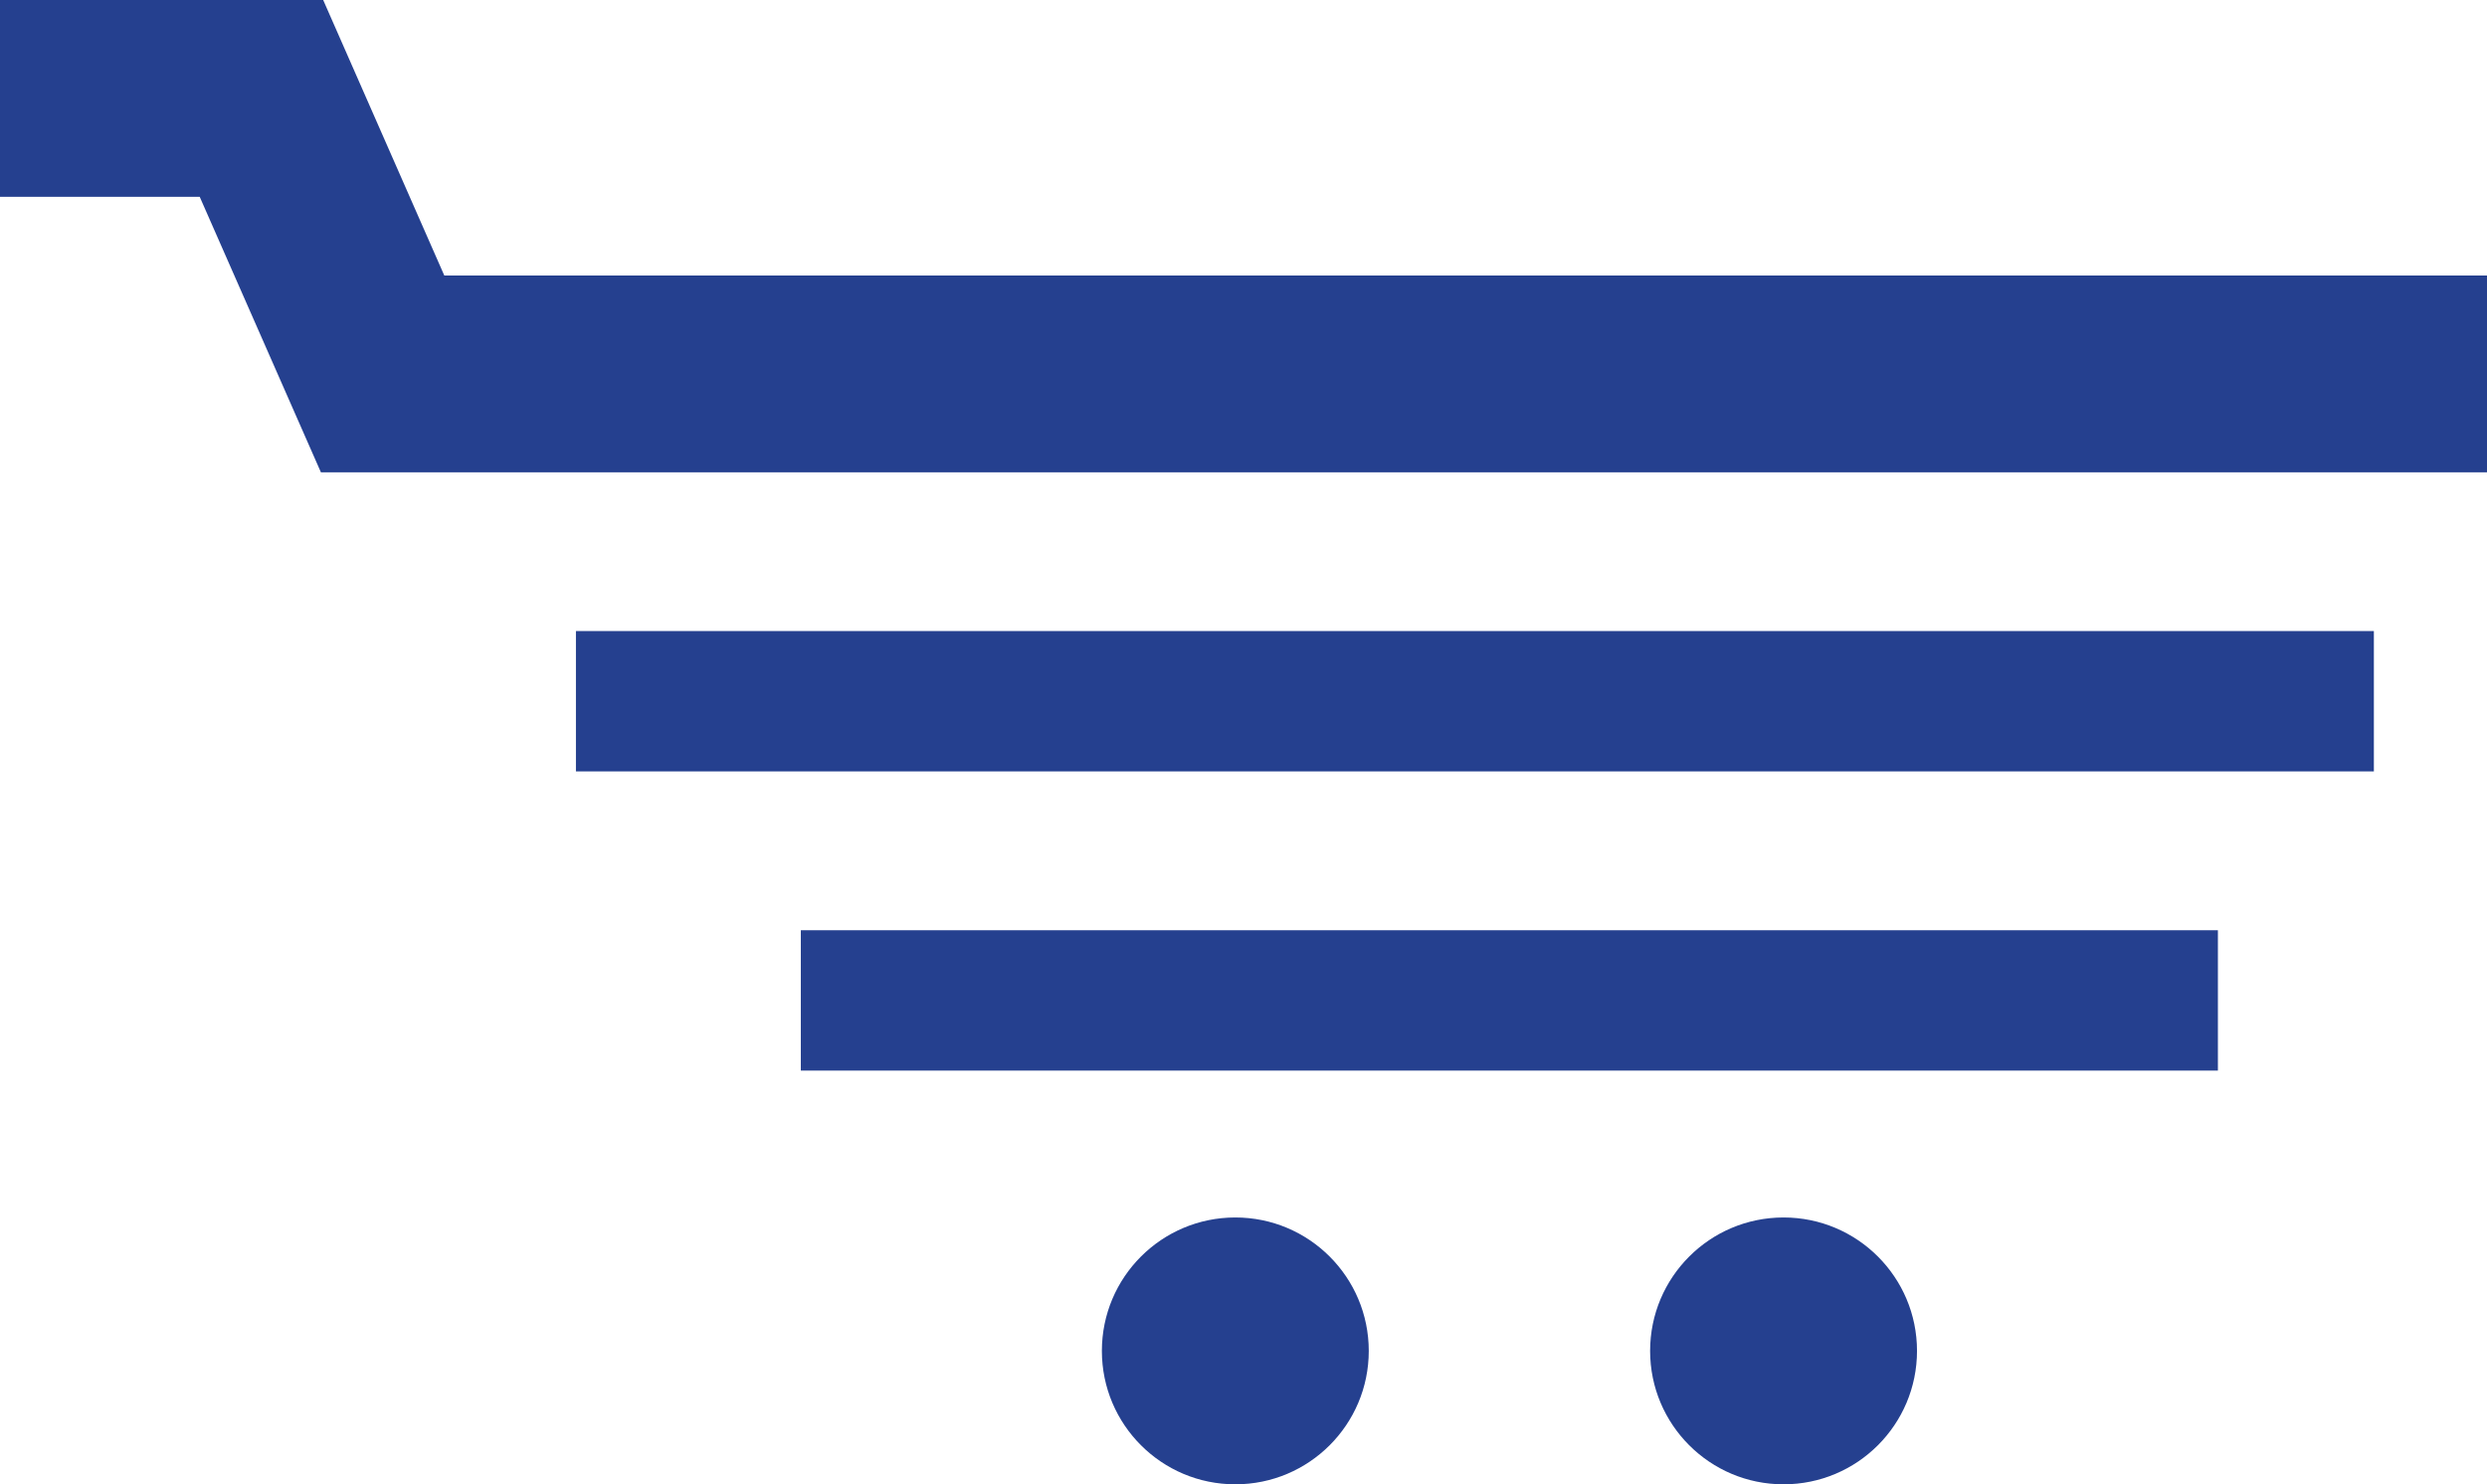 <svg xmlns="http://www.w3.org/2000/svg" width="32.689" height="19.513" viewBox="0 0 32.689 19.513">
  <g id="out-of-the-cart-e-commerce-interface-symbol" transform="translate(0 -195.251)">
    <g id="Group_7576" data-name="Group 7576" transform="translate(0 195.251)">
      <path id="Path_3937" data-name="Path 3937" d="M4.248,195.251H0v2.587H2.625l1.593,3.622H32.689v-2.587H5.84Z" transform="translate(0 -195.251)" fill="#25408f"/>
      <rect id="Rectangle_17518" data-name="Rectangle 17518" width="23.632" height="1.845" transform="translate(7.57 8.296)" fill="#25408f"/>
      <rect id="Rectangle_17519" data-name="Rectangle 17519" width="18.626" height="1.845" transform="translate(10.526 12.229)" fill="#25408f"/>
      <circle id="Ellipse_111" data-name="Ellipse 111" cx="1.754" cy="1.754" r="1.754" transform="translate(14.483 16.005)" fill="#25408f"/>
      <circle id="Ellipse_112" data-name="Ellipse 112" cx="1.754" cy="1.754" r="1.754" transform="translate(21.689 16.005)" fill="#25408f"/>
    </g>
  </g>
</svg>
